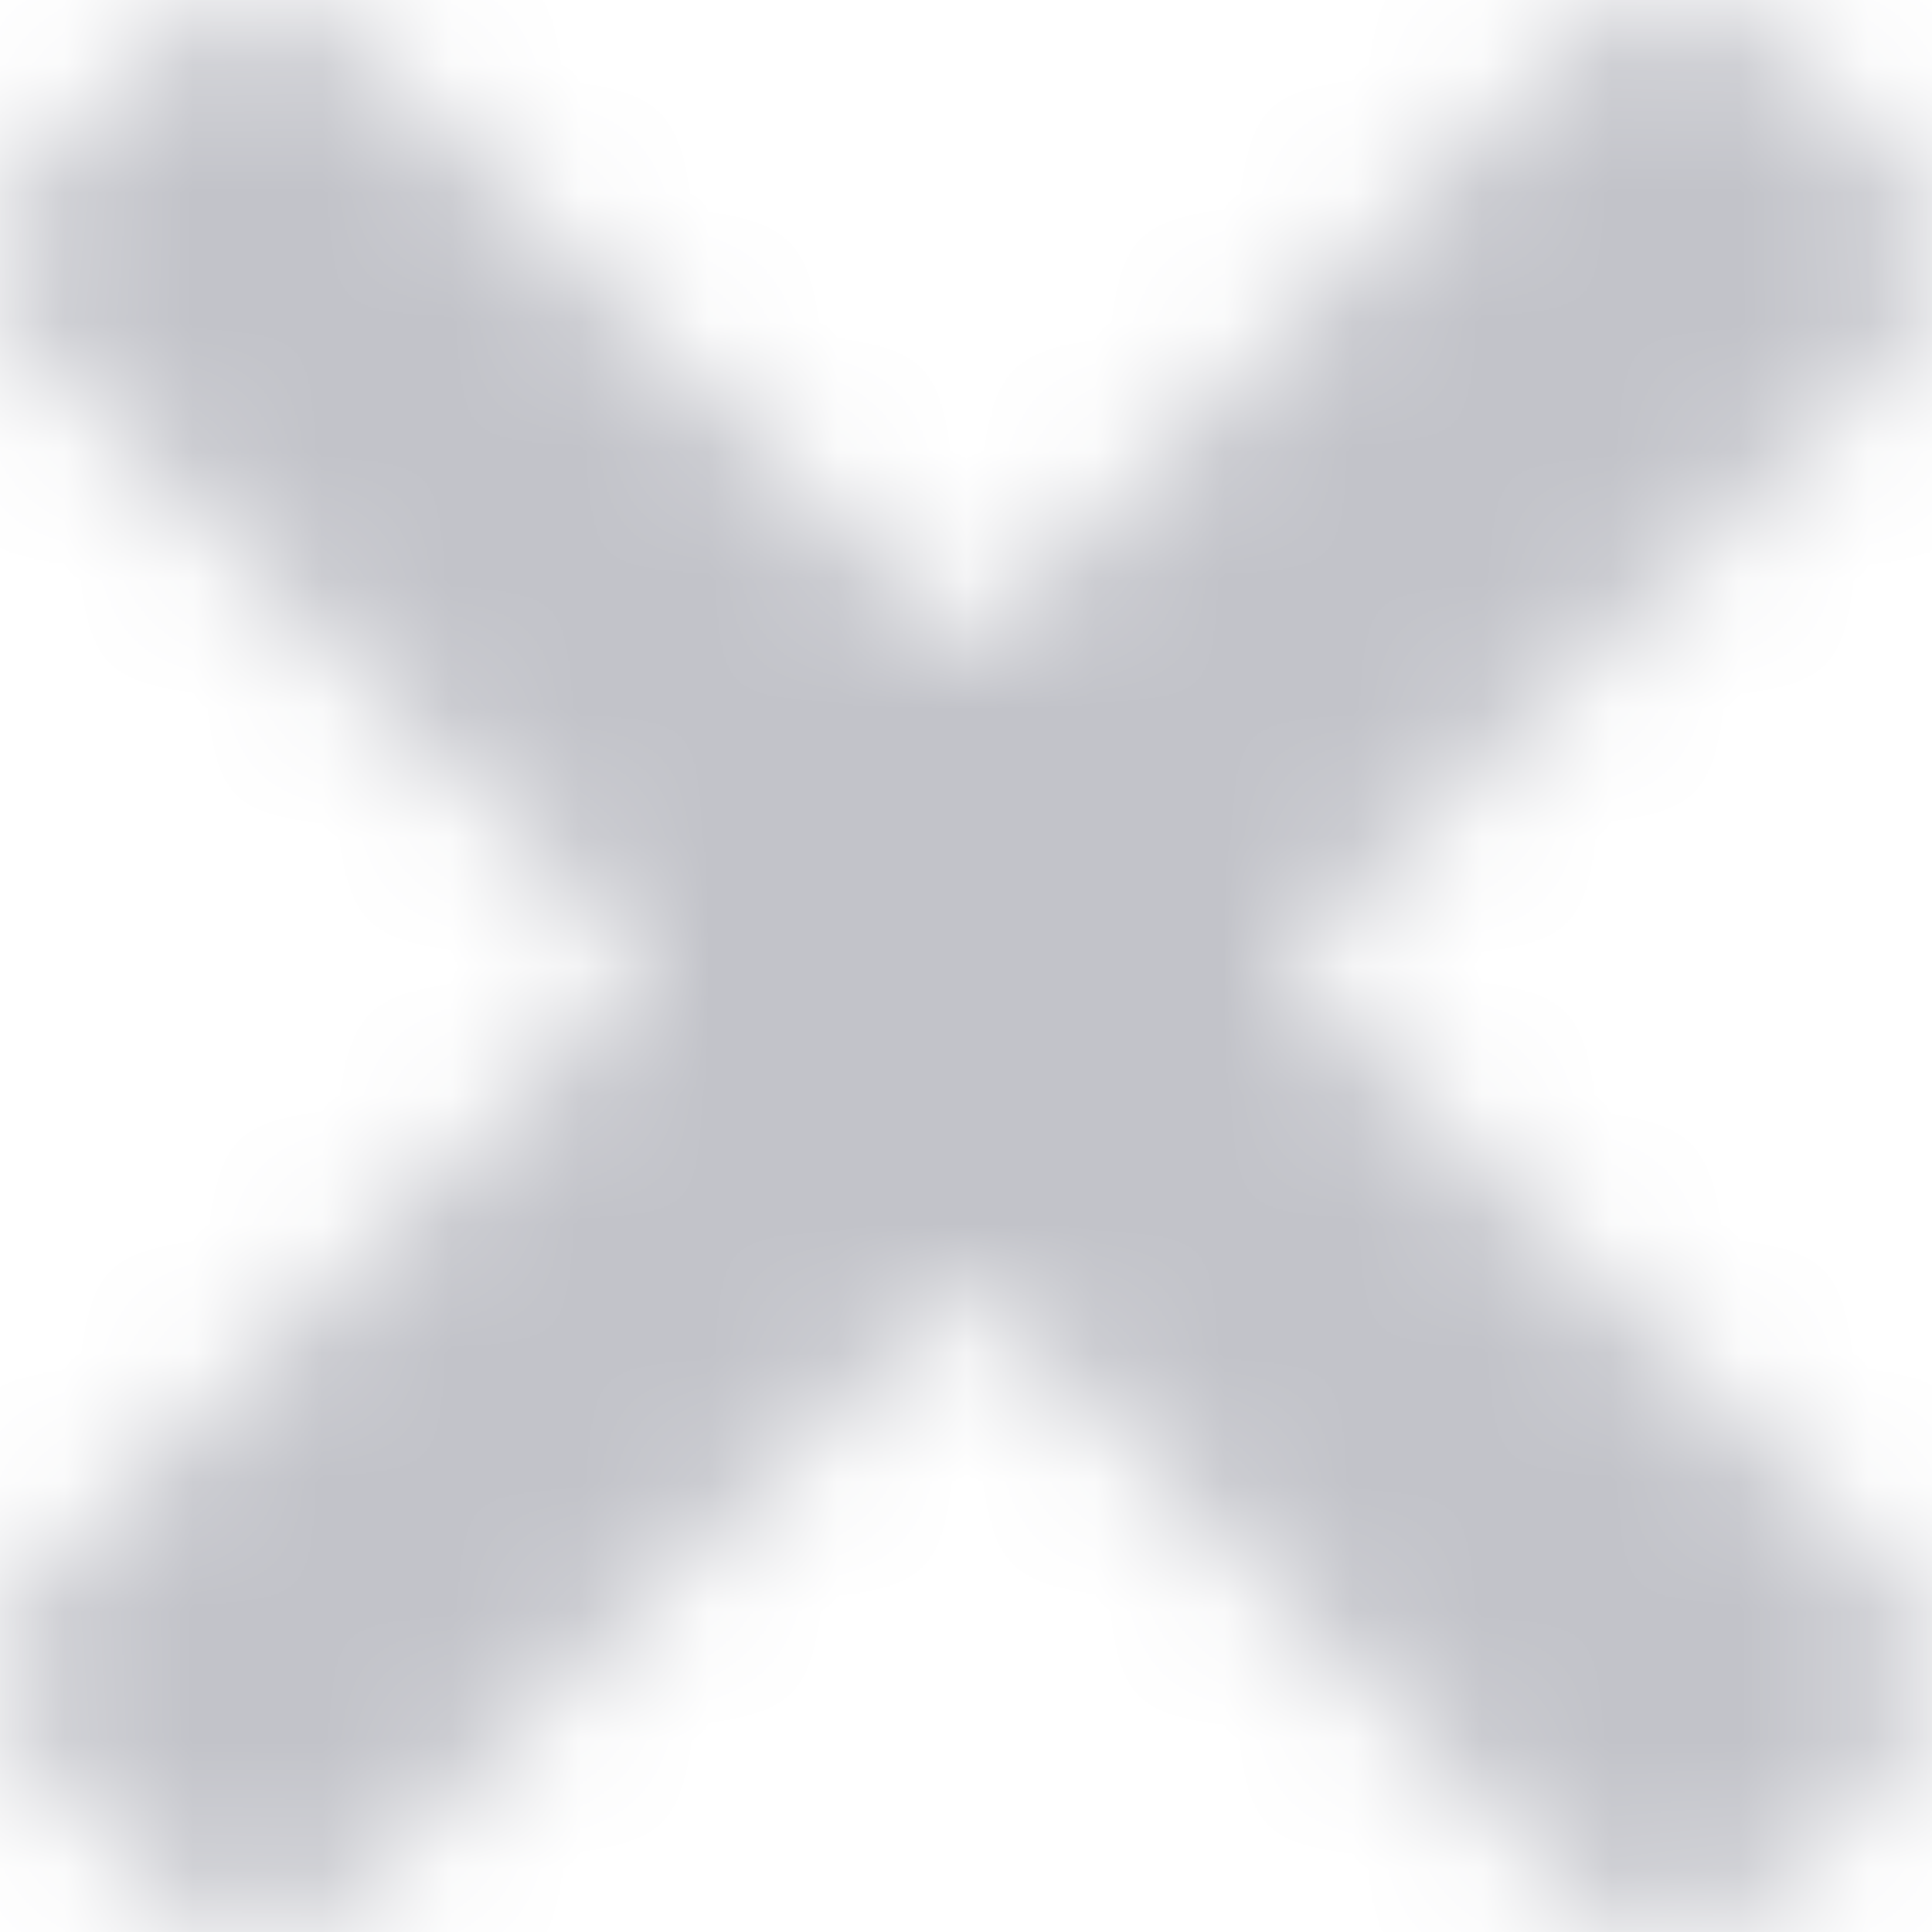 <?xml version="1.0" encoding="UTF-8"?>
<svg width='15px' height='15px' viewBox='0 0 15 15' version='1.1' xmlns='http://www.w3.org/2000/svg'
     xmlns:xlink='http://www.w3.org/1999/xlink'>
  <title>Group 376</title>
  <defs>
    <path
      d='M13.627,0.215 L13.724,0.3 L14.7,1.274 C14.871,1.448 14.969,1.666 14.994,1.892 L14.994,2.118 C14.974,2.298 14.907,2.473 14.794,2.624 L14.7,2.733 L9.92,7.513 L14.676,12.266 C15.046,12.641 15.074,13.226 14.761,13.629 L14.676,13.726 L13.704,14.7 C13.327,15.069 12.743,15.098 12.34,14.785 L12.244,14.7 L7.487,9.944 L2.74,14.686 C2.363,15.055 1.779,15.084 1.376,14.771 L1.279,14.686 L0.307,13.714 C-0.064,13.338 -0.093,12.754 0.221,12.351 L0.307,12.254 L5.053,7.513 L0.301,2.763 C-0.068,2.387 -0.099,1.802 0.215,1.399 L0.301,1.302 L1.274,0.329 C1.649,-0.039 2.235,-0.068 2.637,0.245 L2.734,0.33 L7.487,5.08 L12.267,0.3 C12.641,-0.069 13.225,-0.098 13.627,0.215 Z'
      id='path-1'></path>
  </defs>
  <g id='Page-1' stroke='none' stroke-width='1' fill='none' fill-rule='evenodd'>
    <g id='Restrccion_Temporal' transform='translate(-1748, -2178)'>
      <g id='Group-376' transform='translate(1748, 2178)'>
        <mask id='mask-2' fill='white'>
          <use xlink:href='#path-1'></use>
        </mask>
        <g id='Clip-375'></g>
        <polygon id='Fill-374' fill='#C2C3C9' mask='url(#mask-2)'
                 points='-5 -5 20 -5 20 20 -5 20'></polygon>
      </g>
    </g>
  </g>
</svg>
